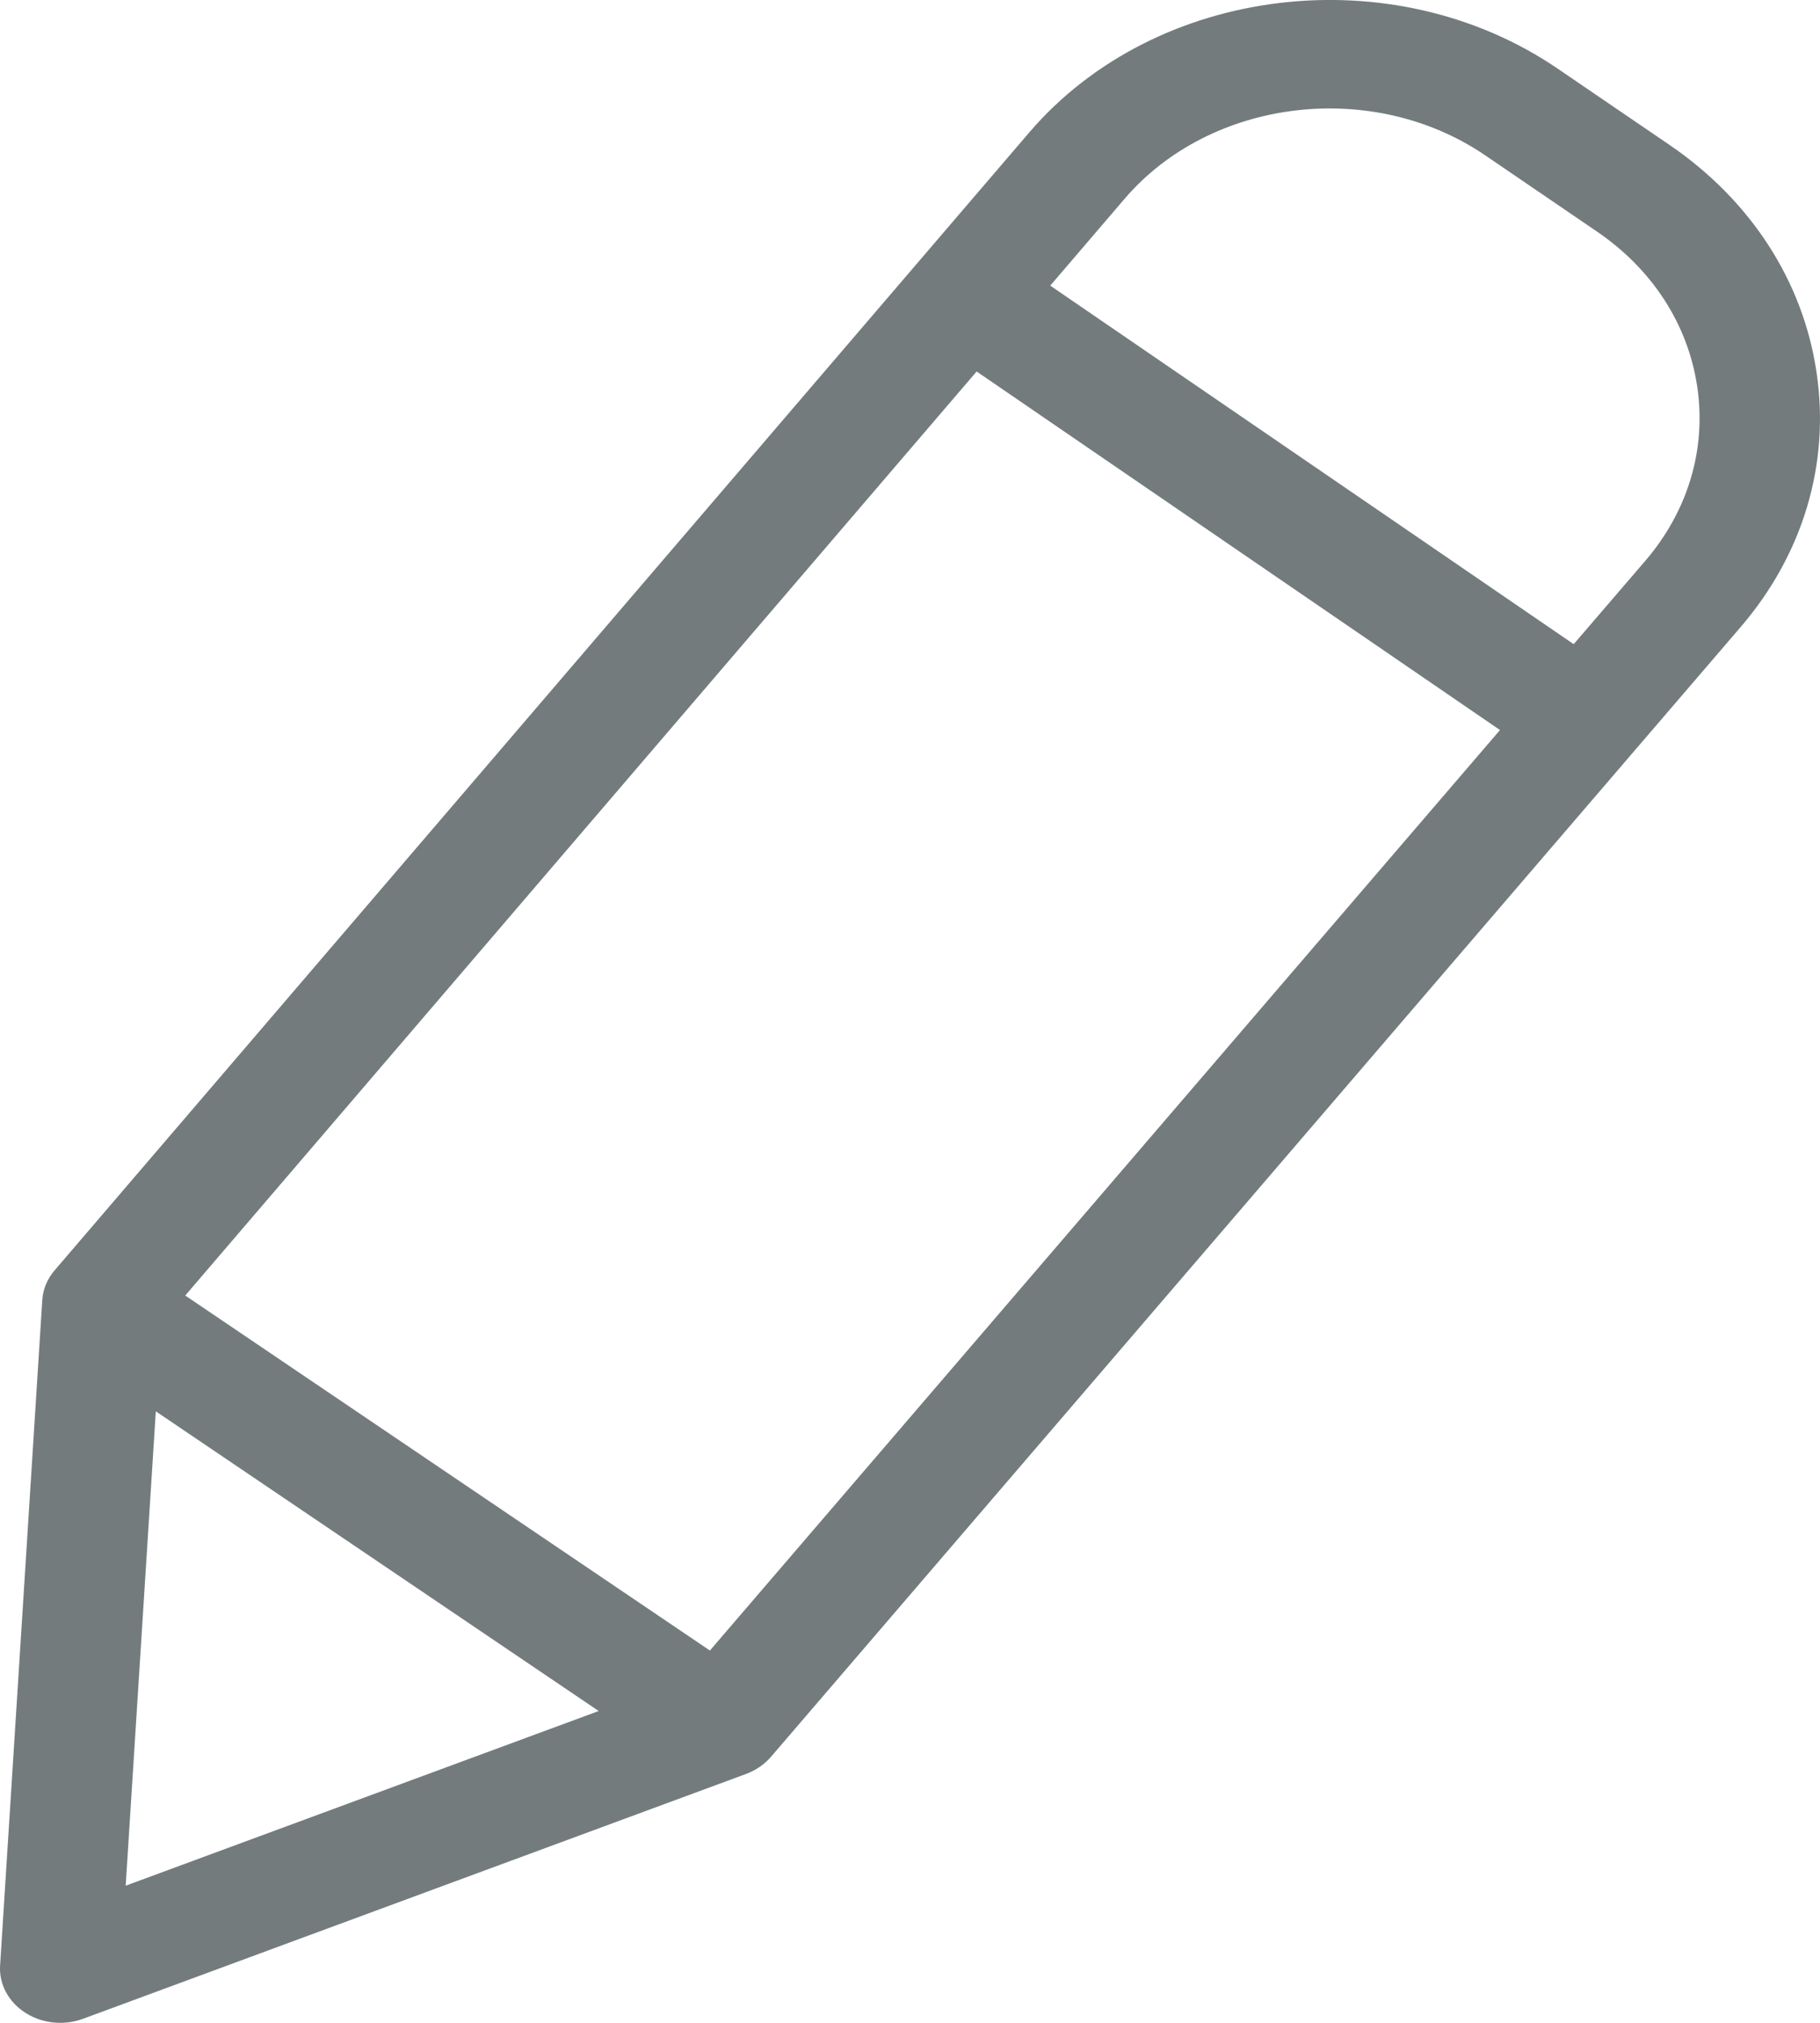<svg width="18" height="20" viewBox="0 0 18 20" fill="none" xmlns="http://www.w3.org/2000/svg">
<path d="M16.509 1.431L15.406 0.679C13.774 -0.433 11.429 -0.15 10.179 1.31L0.541 12.559C0.467 12.645 0.424 12.749 0.418 12.857L0.001 19.433C-0.011 19.616 0.083 19.793 0.25 19.9C0.352 19.966 0.473 20 0.595 20C0.672 20 0.748 19.987 0.821 19.96L7.379 17.539C7.475 17.503 7.56 17.445 7.624 17.371L17.214 6.201C17.833 5.481 18.1 4.586 17.966 3.683C17.833 2.78 17.315 1.98 16.509 1.431ZM1.541 13.954L5.921 16.917L1.243 18.644L1.541 13.954ZM7.021 16.319L1.832 12.809L9.659 3.673L14.835 7.218L7.021 16.319ZM16.273 5.544L15.564 6.369L10.387 2.824L11.121 1.967C11.974 0.97 13.575 0.777 14.689 1.536L15.792 2.288C16.342 2.662 16.695 3.208 16.786 3.825C16.877 4.441 16.695 5.052 16.273 5.544Z" fill="#737B7D"/>
</svg>
